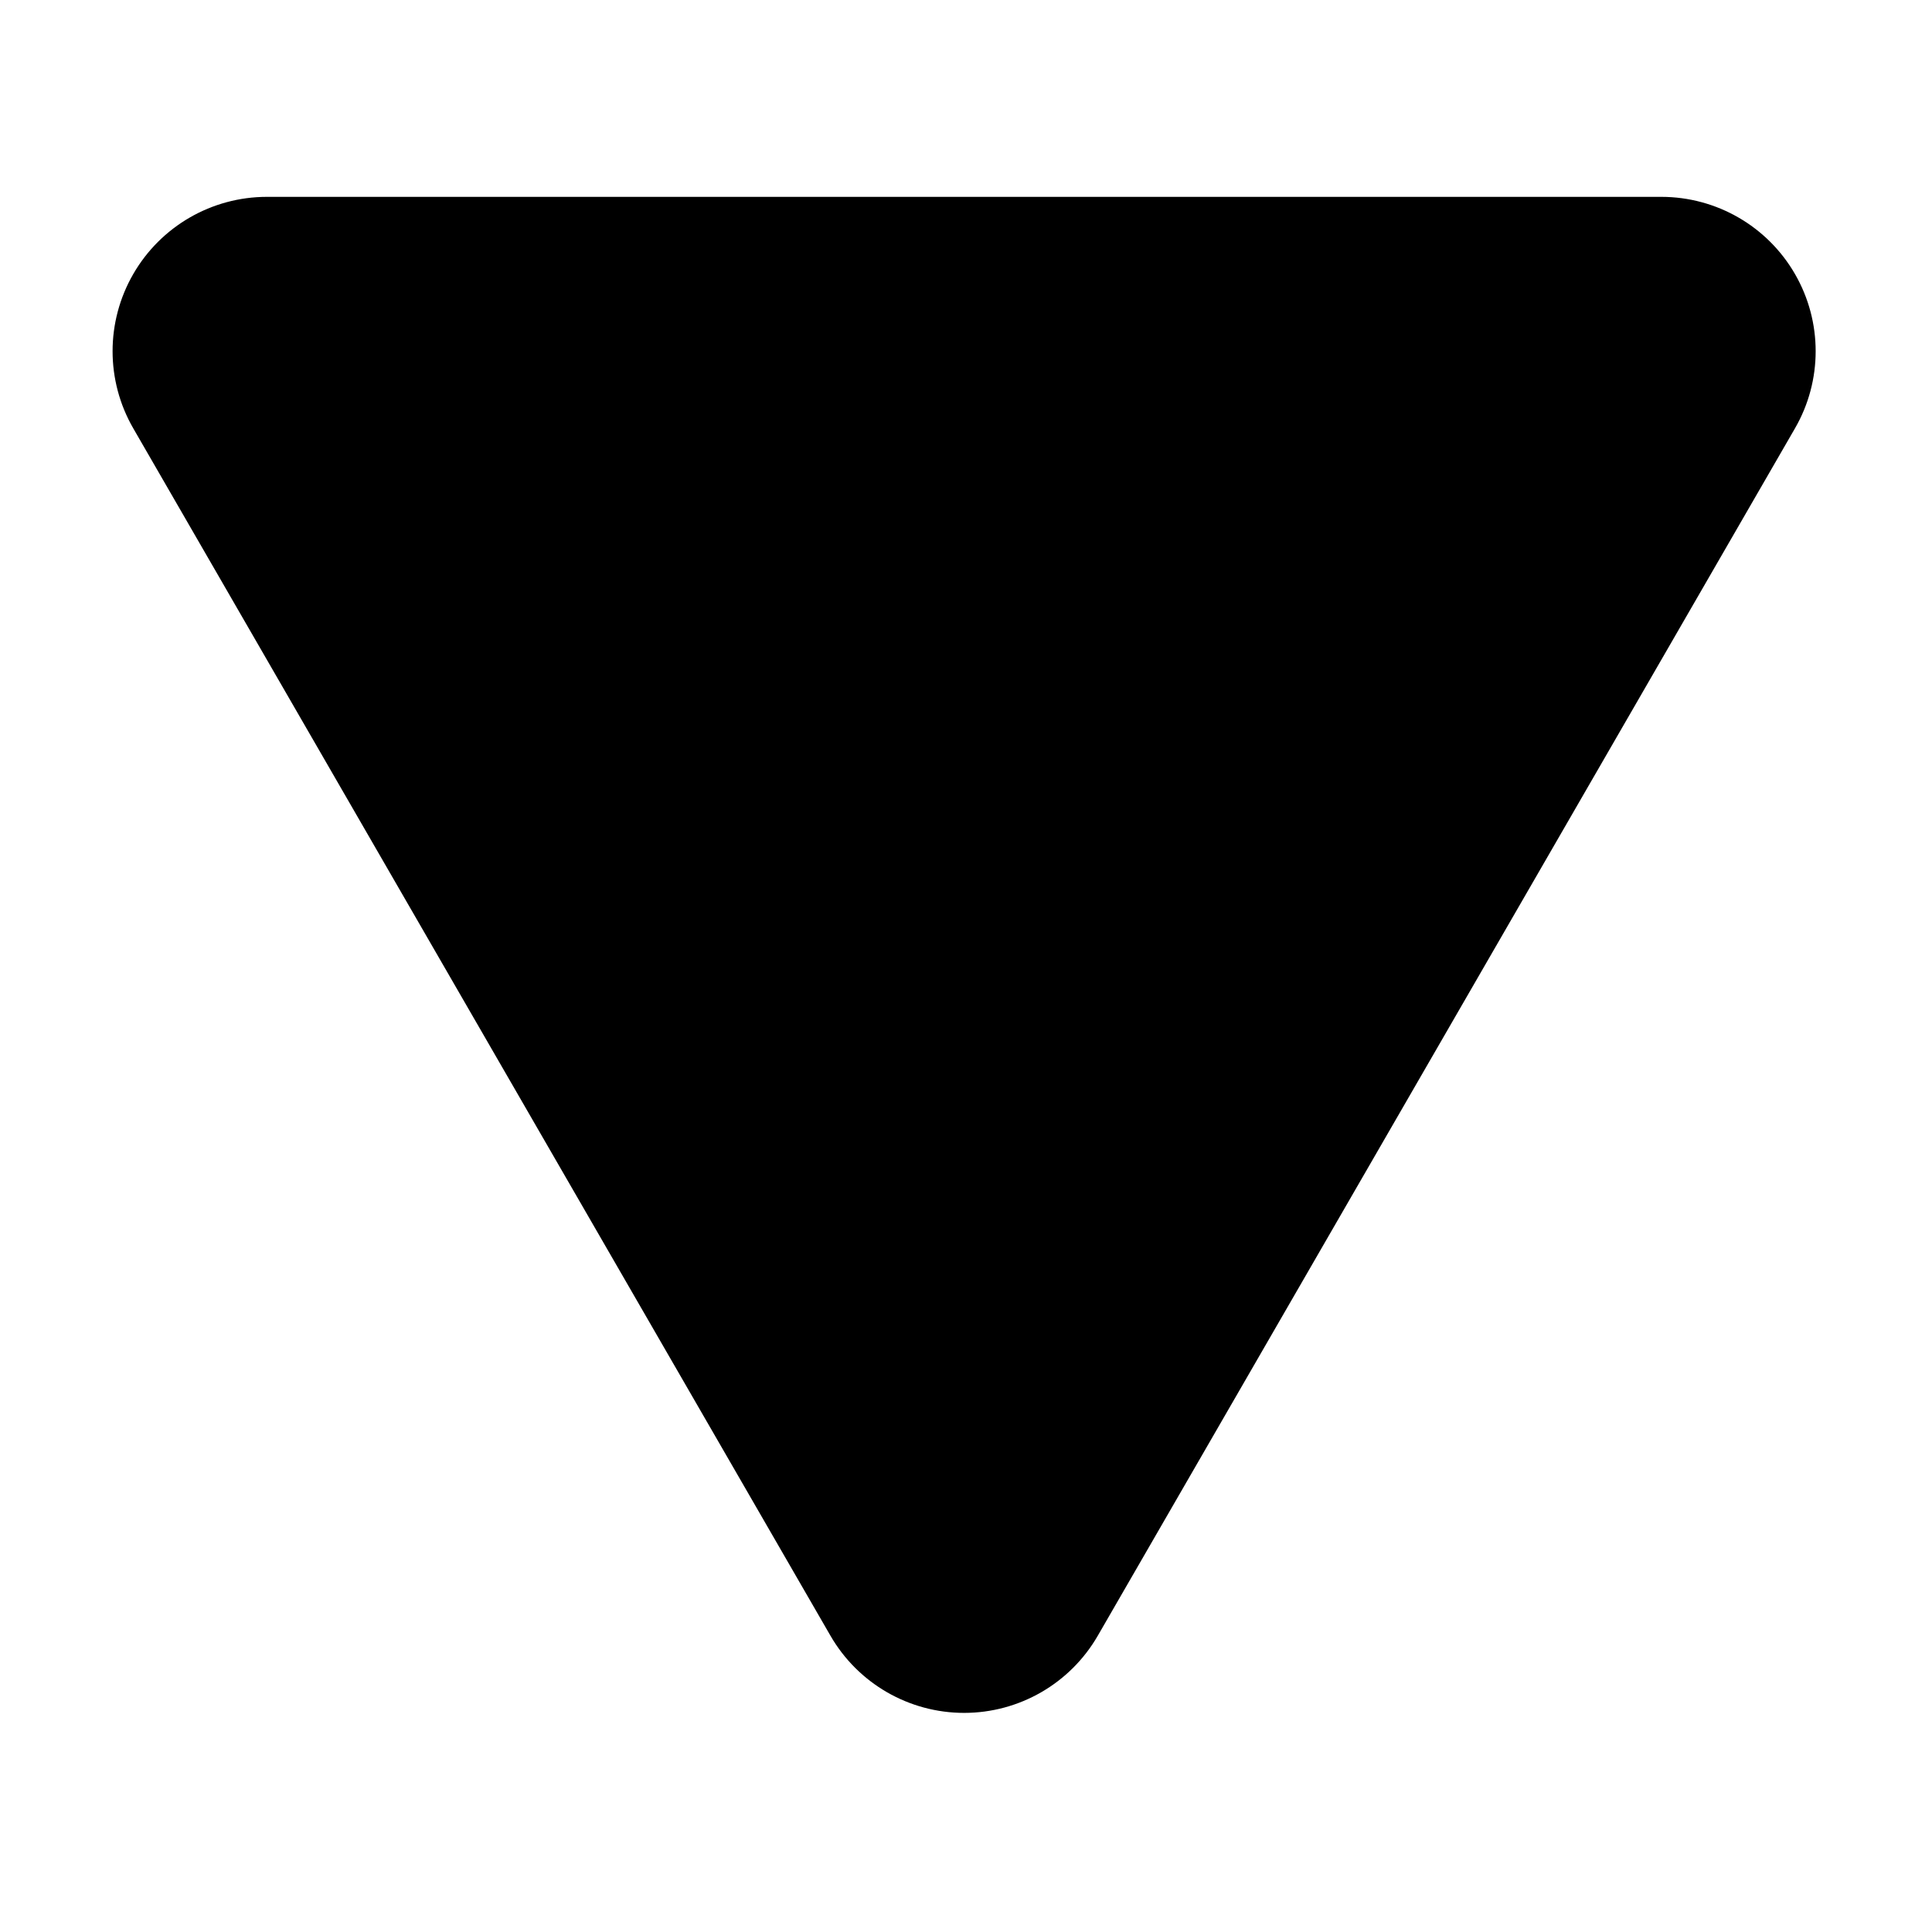 <?xml version="1.0" encoding="UTF-8" standalone="no"?>
<!DOCTYPE svg PUBLIC "-//W3C//DTD SVG 1.1//EN" "http://www.w3.org/Graphics/SVG/1.1/DTD/svg11.dtd">
<svg width="100%" height="100%" viewBox="0 0 10 10" version="1.1" xmlns="http://www.w3.org/2000/svg" xmlns:xlink="http://www.w3.org/1999/xlink" xml:space="preserve" xmlns:serif="http://www.serif.com/" style="fill-rule:evenodd;clip-rule:evenodd;stroke-linejoin:round;stroke-miterlimit:2;">
    <g transform="matrix(1,0,0,1,-11,0)">
        <g id="Insert" transform="matrix(0.078,0,0,0.078,11,0)">
            <g transform="matrix(-1.506,-1.84417e-16,1.59684e-16,-1.304,343.341,161.719)">
                <path d="M179.611,40.777C180.826,38.348 183.071,36.851 185.5,36.851C187.929,36.851 190.174,38.348 191.389,40.777C199.494,56.988 214.004,86.007 222.11,102.22C223.325,104.649 223.325,107.643 222.11,110.073C220.895,112.503 218.65,114 216.221,114C200.009,114 170.991,114 154.779,114C152.35,114 150.105,112.503 148.89,110.073C147.675,107.643 147.675,104.649 148.89,102.22C156.996,86.007 171.506,56.988 179.611,40.777Z"/>
            </g>
        </g>
    </g>
</svg>
